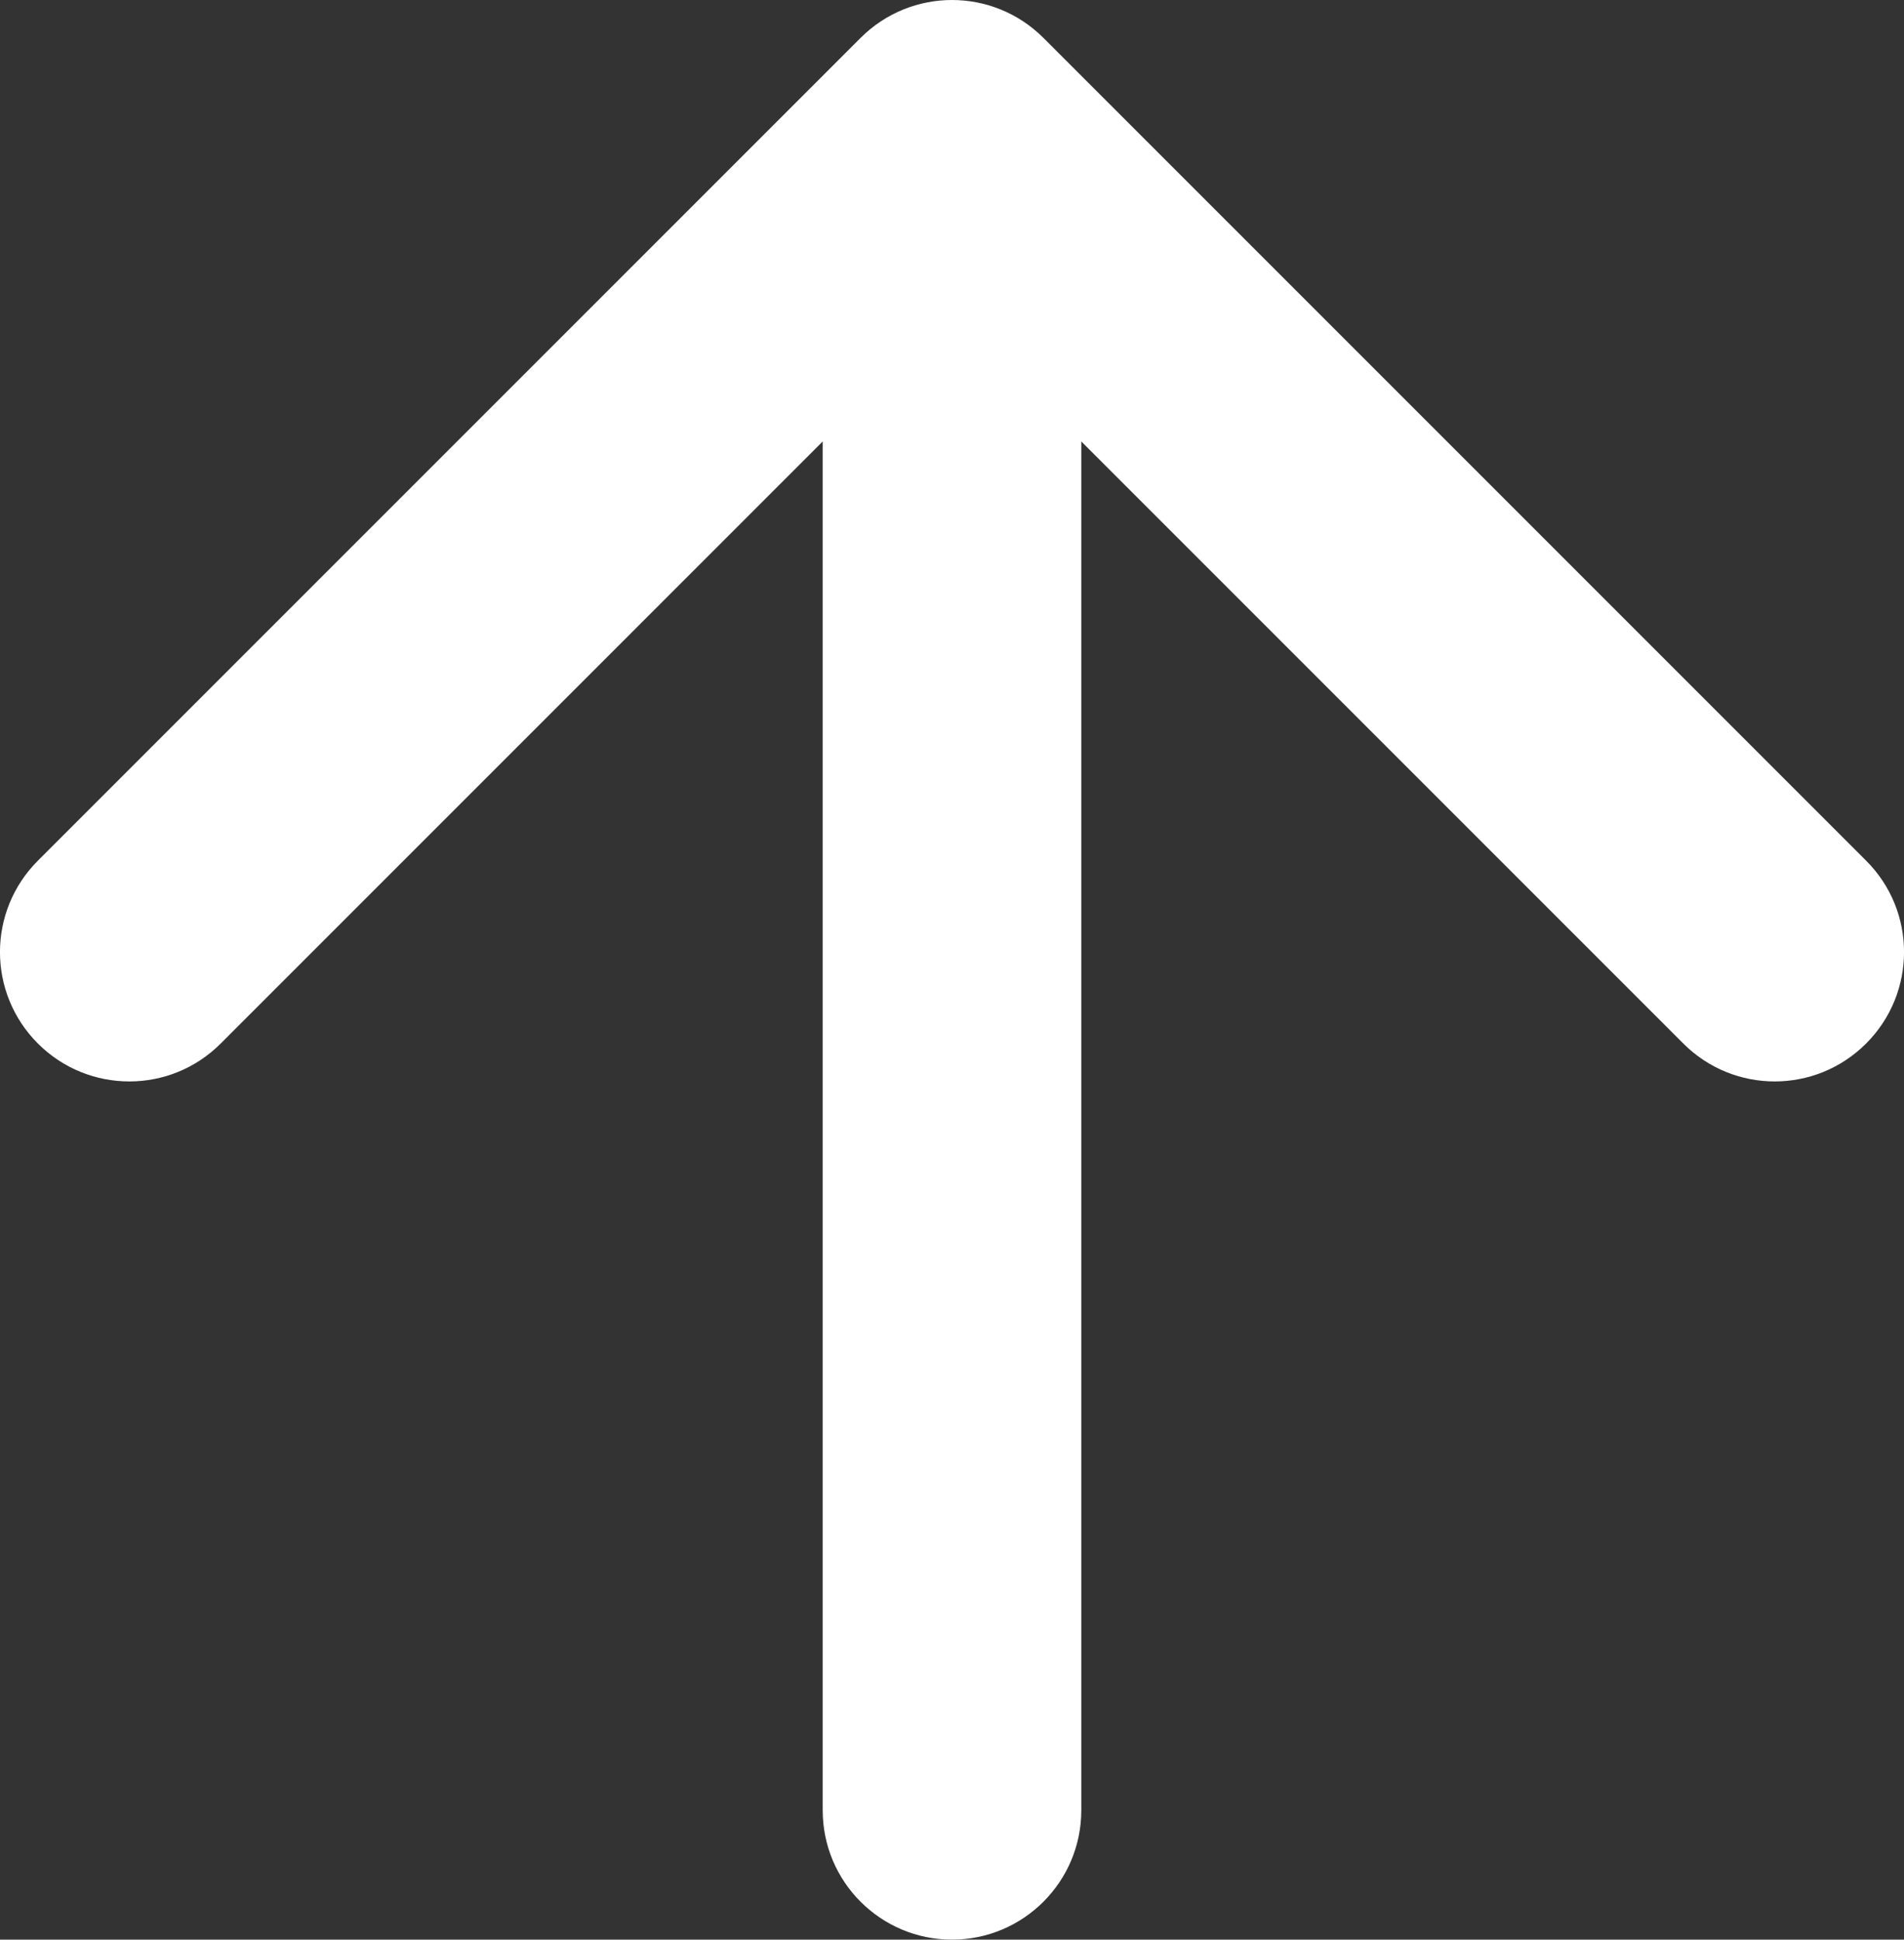 <?xml version="1.0" encoding="UTF-8" standalone="no"?>
<svg
   xmlns:dc="http://purl.org/dc/elements/1.1/"
   xmlns:cc="http://creativecommons.org/ns#"
   xmlns:rdf="http://www.w3.org/1999/02/22-rdf-syntax-ns#"
   xmlns:svg="http://www.w3.org/2000/svg"
   xmlns="http://www.w3.org/2000/svg"
   xmlns:sodipodi="http://sodipodi.sourceforge.net/DTD/sodipodi-0.dtd"
   xmlns:inkscape="http://www.inkscape.org/namespaces/inkscape"
   width="14.726"
   height="15"
   viewBox="0 0 14.726 15"
   version="1.1"
   id="svg4763"
   sodipodi:docname="uparrow.svg"
   style="fill:none"
   inkscape:version="0.92.4 (5da689c313, 2019-01-14)">
  <rect x="0" y="0" width="14.726" height="15" fill="#333333" stroke="none"/>
  <defs
     id="defs4767" />
  <sodipodi:namedview
     pagecolor="#ffffff"
     bordercolor="#666666"
     borderopacity="1"
     objecttolerance="10"
     gridtolerance="10"
     guidetolerance="10"
     inkscape:pageopacity="0"
     inkscape:pageshadow="2"
     inkscape:window-width="3000"
     inkscape:window-height="1875"
     id="namedview4765"
     showgrid="false"
     fit-margin-top="0"
     fit-margin-left="0"
     fit-margin-right="0"
     fit-margin-bottom="0"
     inkscape:zoom="30.641294"
     inkscape:cx="2.408779"
     inkscape:cy="7.689131"
     inkscape:window-x="-13"
     inkscape:window-y="-13"
     inkscape:window-maximized="1"
     inkscape:current-layer="svg4763" />
  <path
     d="M 7.363,0 C 7.107,0 6.851,0.098 6.656,0.293 L 0.293,6.656 c -0.391,0.391 -0.391,1.023 0,1.414 0.391,0.391 1.024,0.391 1.414,0 l 4.656,-4.656 V 14 c 0,0.552 0.448,1 1,1 0.552,0 1,-0.448 1,-1 V 3.414 l 4.656,4.656 c 0.391,0.391 1.023,0.391 1.414,0 0.391,-0.391 0.391,-1.024 0,-1.414 L 8.07,0.293 C 7.875,0.098 7.619,0 7.363,0 Z"
     id="path4761"
     style="fill:#ffffff;fill-opacity:1;stroke:none"
     inkscape:connector-curvature="0" />
</svg>

